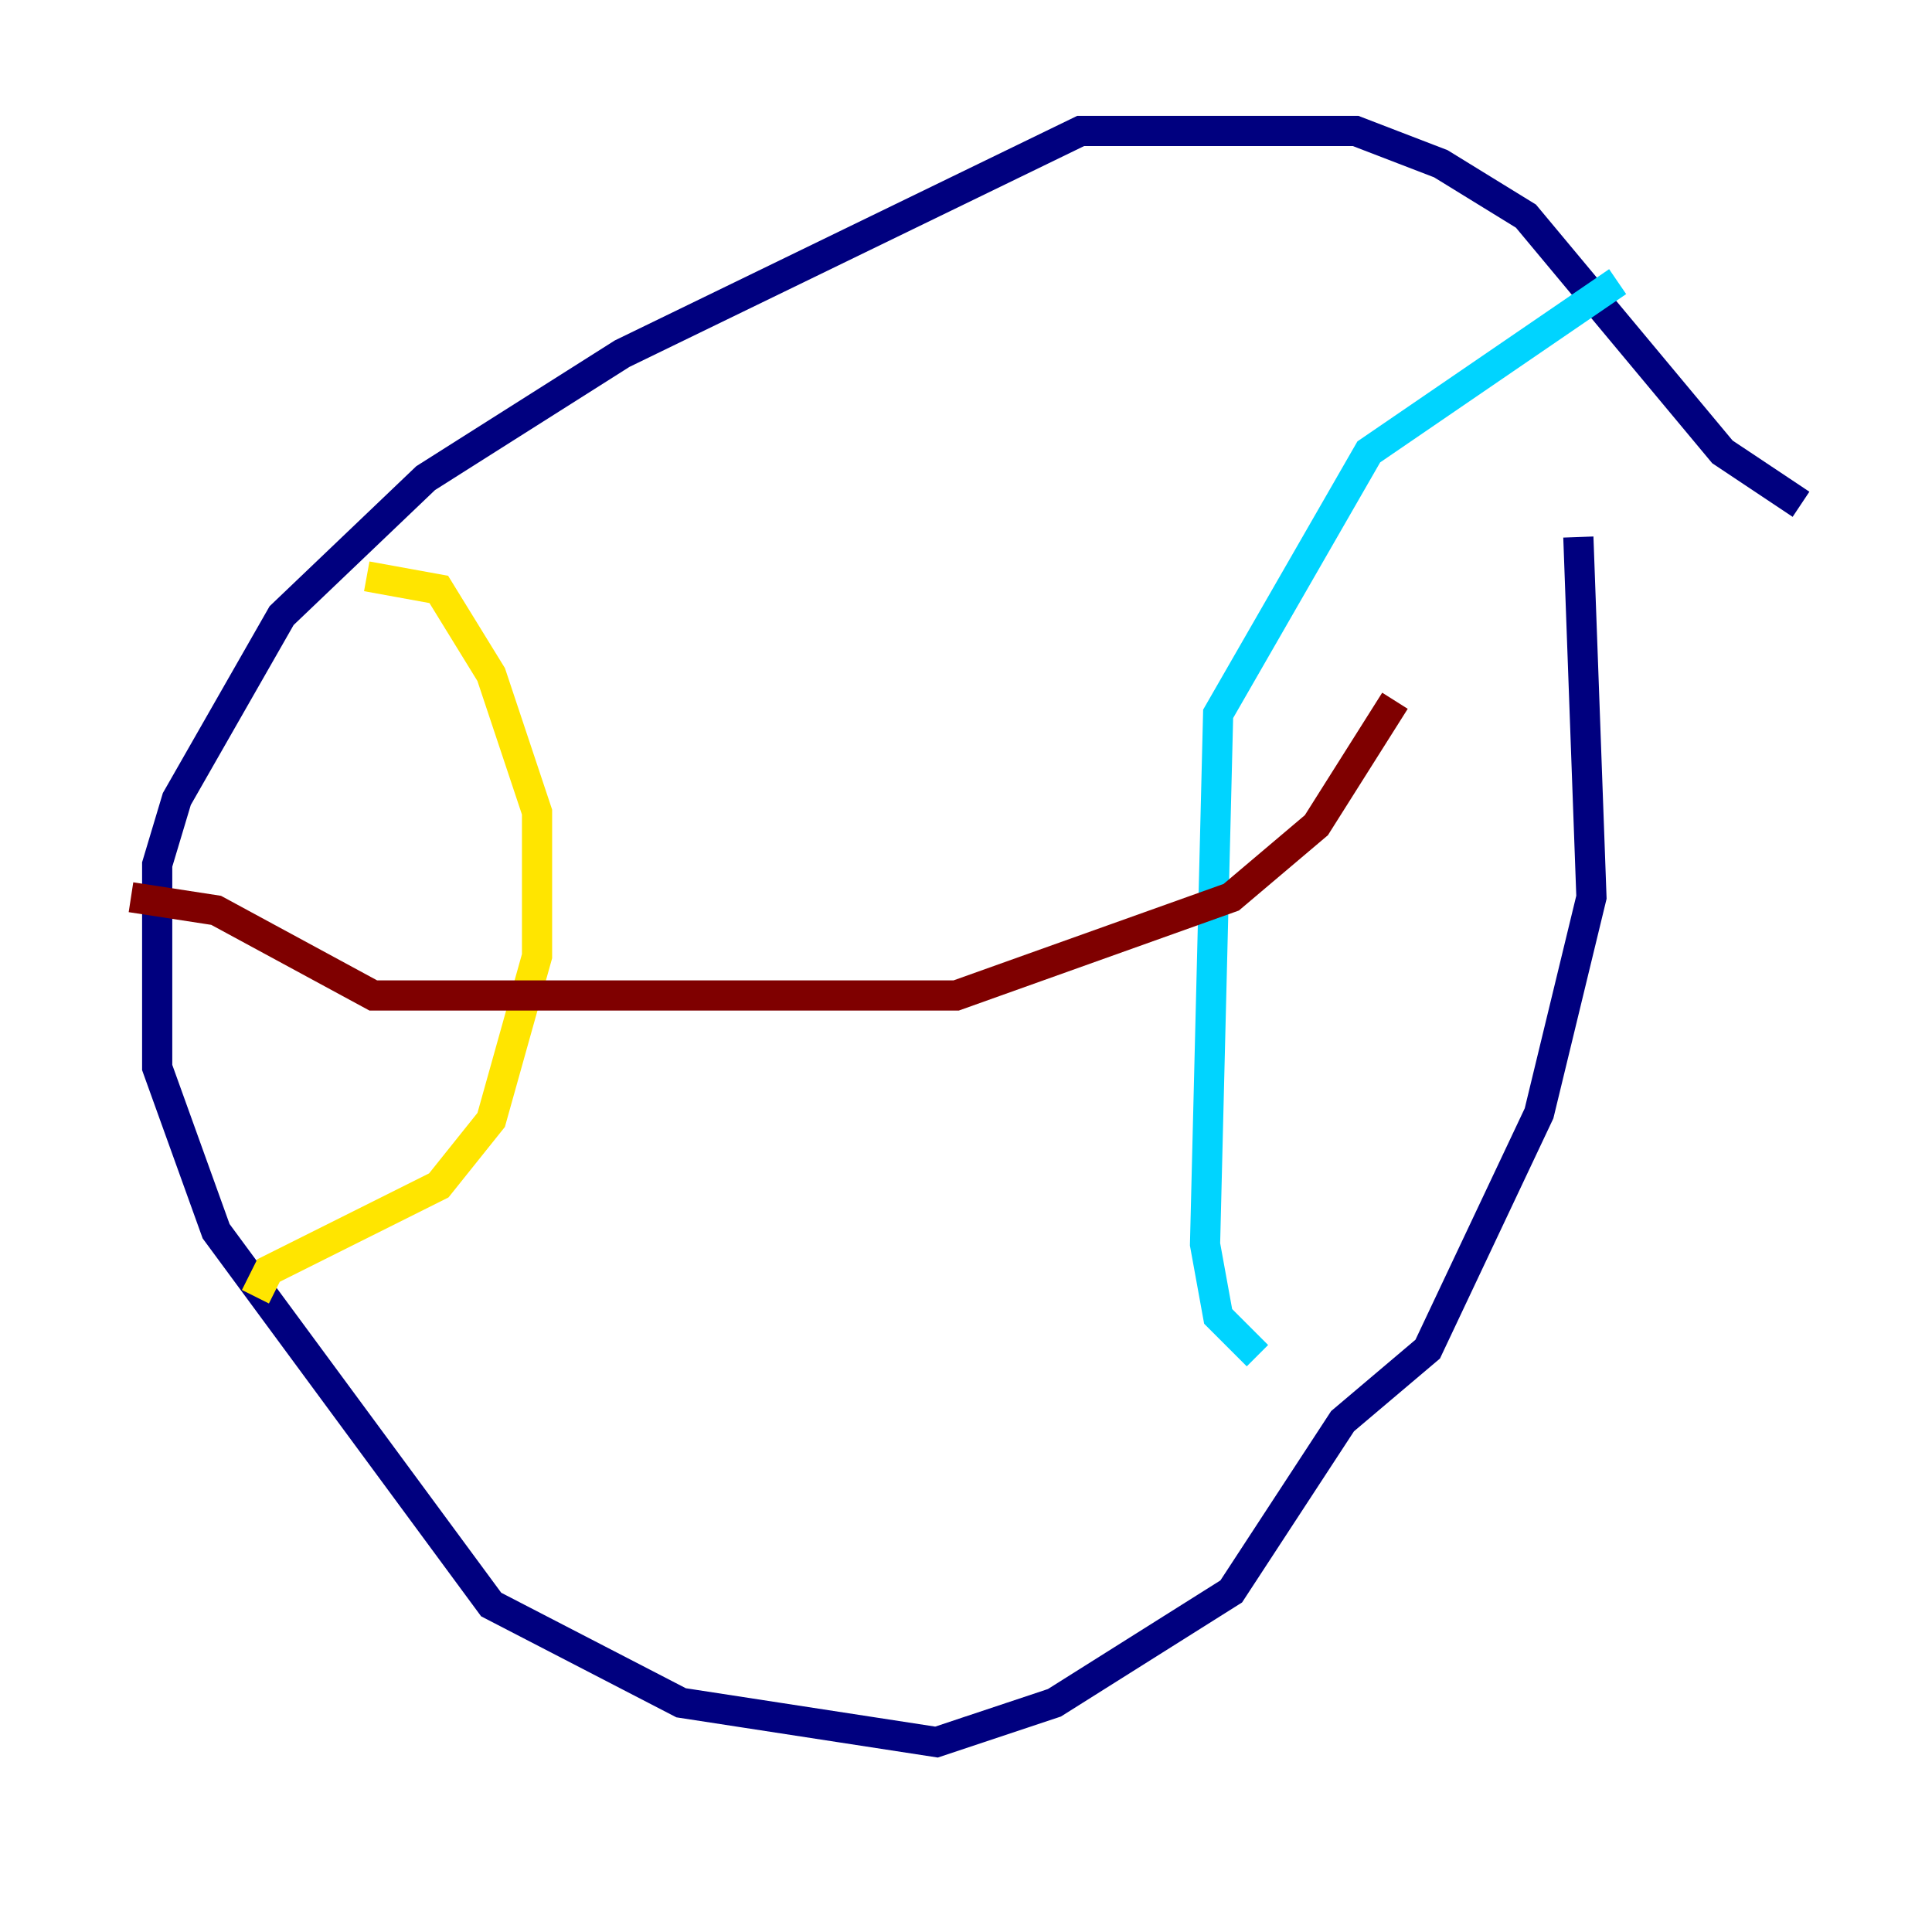 <?xml version="1.0" encoding="utf-8" ?>
<svg baseProfile="tiny" height="128" version="1.2" viewBox="0,0,128,128" width="128" xmlns="http://www.w3.org/2000/svg" xmlns:ev="http://www.w3.org/2001/xml-events" xmlns:xlink="http://www.w3.org/1999/xlink"><defs /><polyline fill="none" points="119.322,33.41 114.115,29.939 101.098,14.319 95.458,10.848 89.817,8.678 71.593,8.678 41.22,23.43 28.203,31.675 18.658,40.786 11.715,52.936 10.414,57.275 10.414,70.725 14.319,81.573 32.542,106.305 45.125,112.814 62.047,115.417 69.858,112.814 81.573,105.437 88.949,94.156 94.59,89.383 101.966,73.763 105.437,59.444 104.57,35.58" stroke="#00007f" stroke-width="2" /><polyline fill="none" points="107.173,18.658 90.685,29.939 80.705,47.295 79.837,82.441 80.705,87.214 83.308,89.817" stroke="#00d4ff" stroke-width="2" /><polyline fill="none" points="24.298,38.183 29.071,39.051 32.542,44.691 35.58,53.803 35.58,63.349 32.542,74.197 29.071,78.536 17.79,84.176 16.922,85.912" stroke="#ffe500" stroke-width="2" /><polyline fill="none" points="8.678,59.444 14.319,60.312 24.732,65.953 63.349,65.953 81.573,59.444 87.214,54.671 92.42,46.427" stroke="#7f0000" stroke-width="2" /></svg>